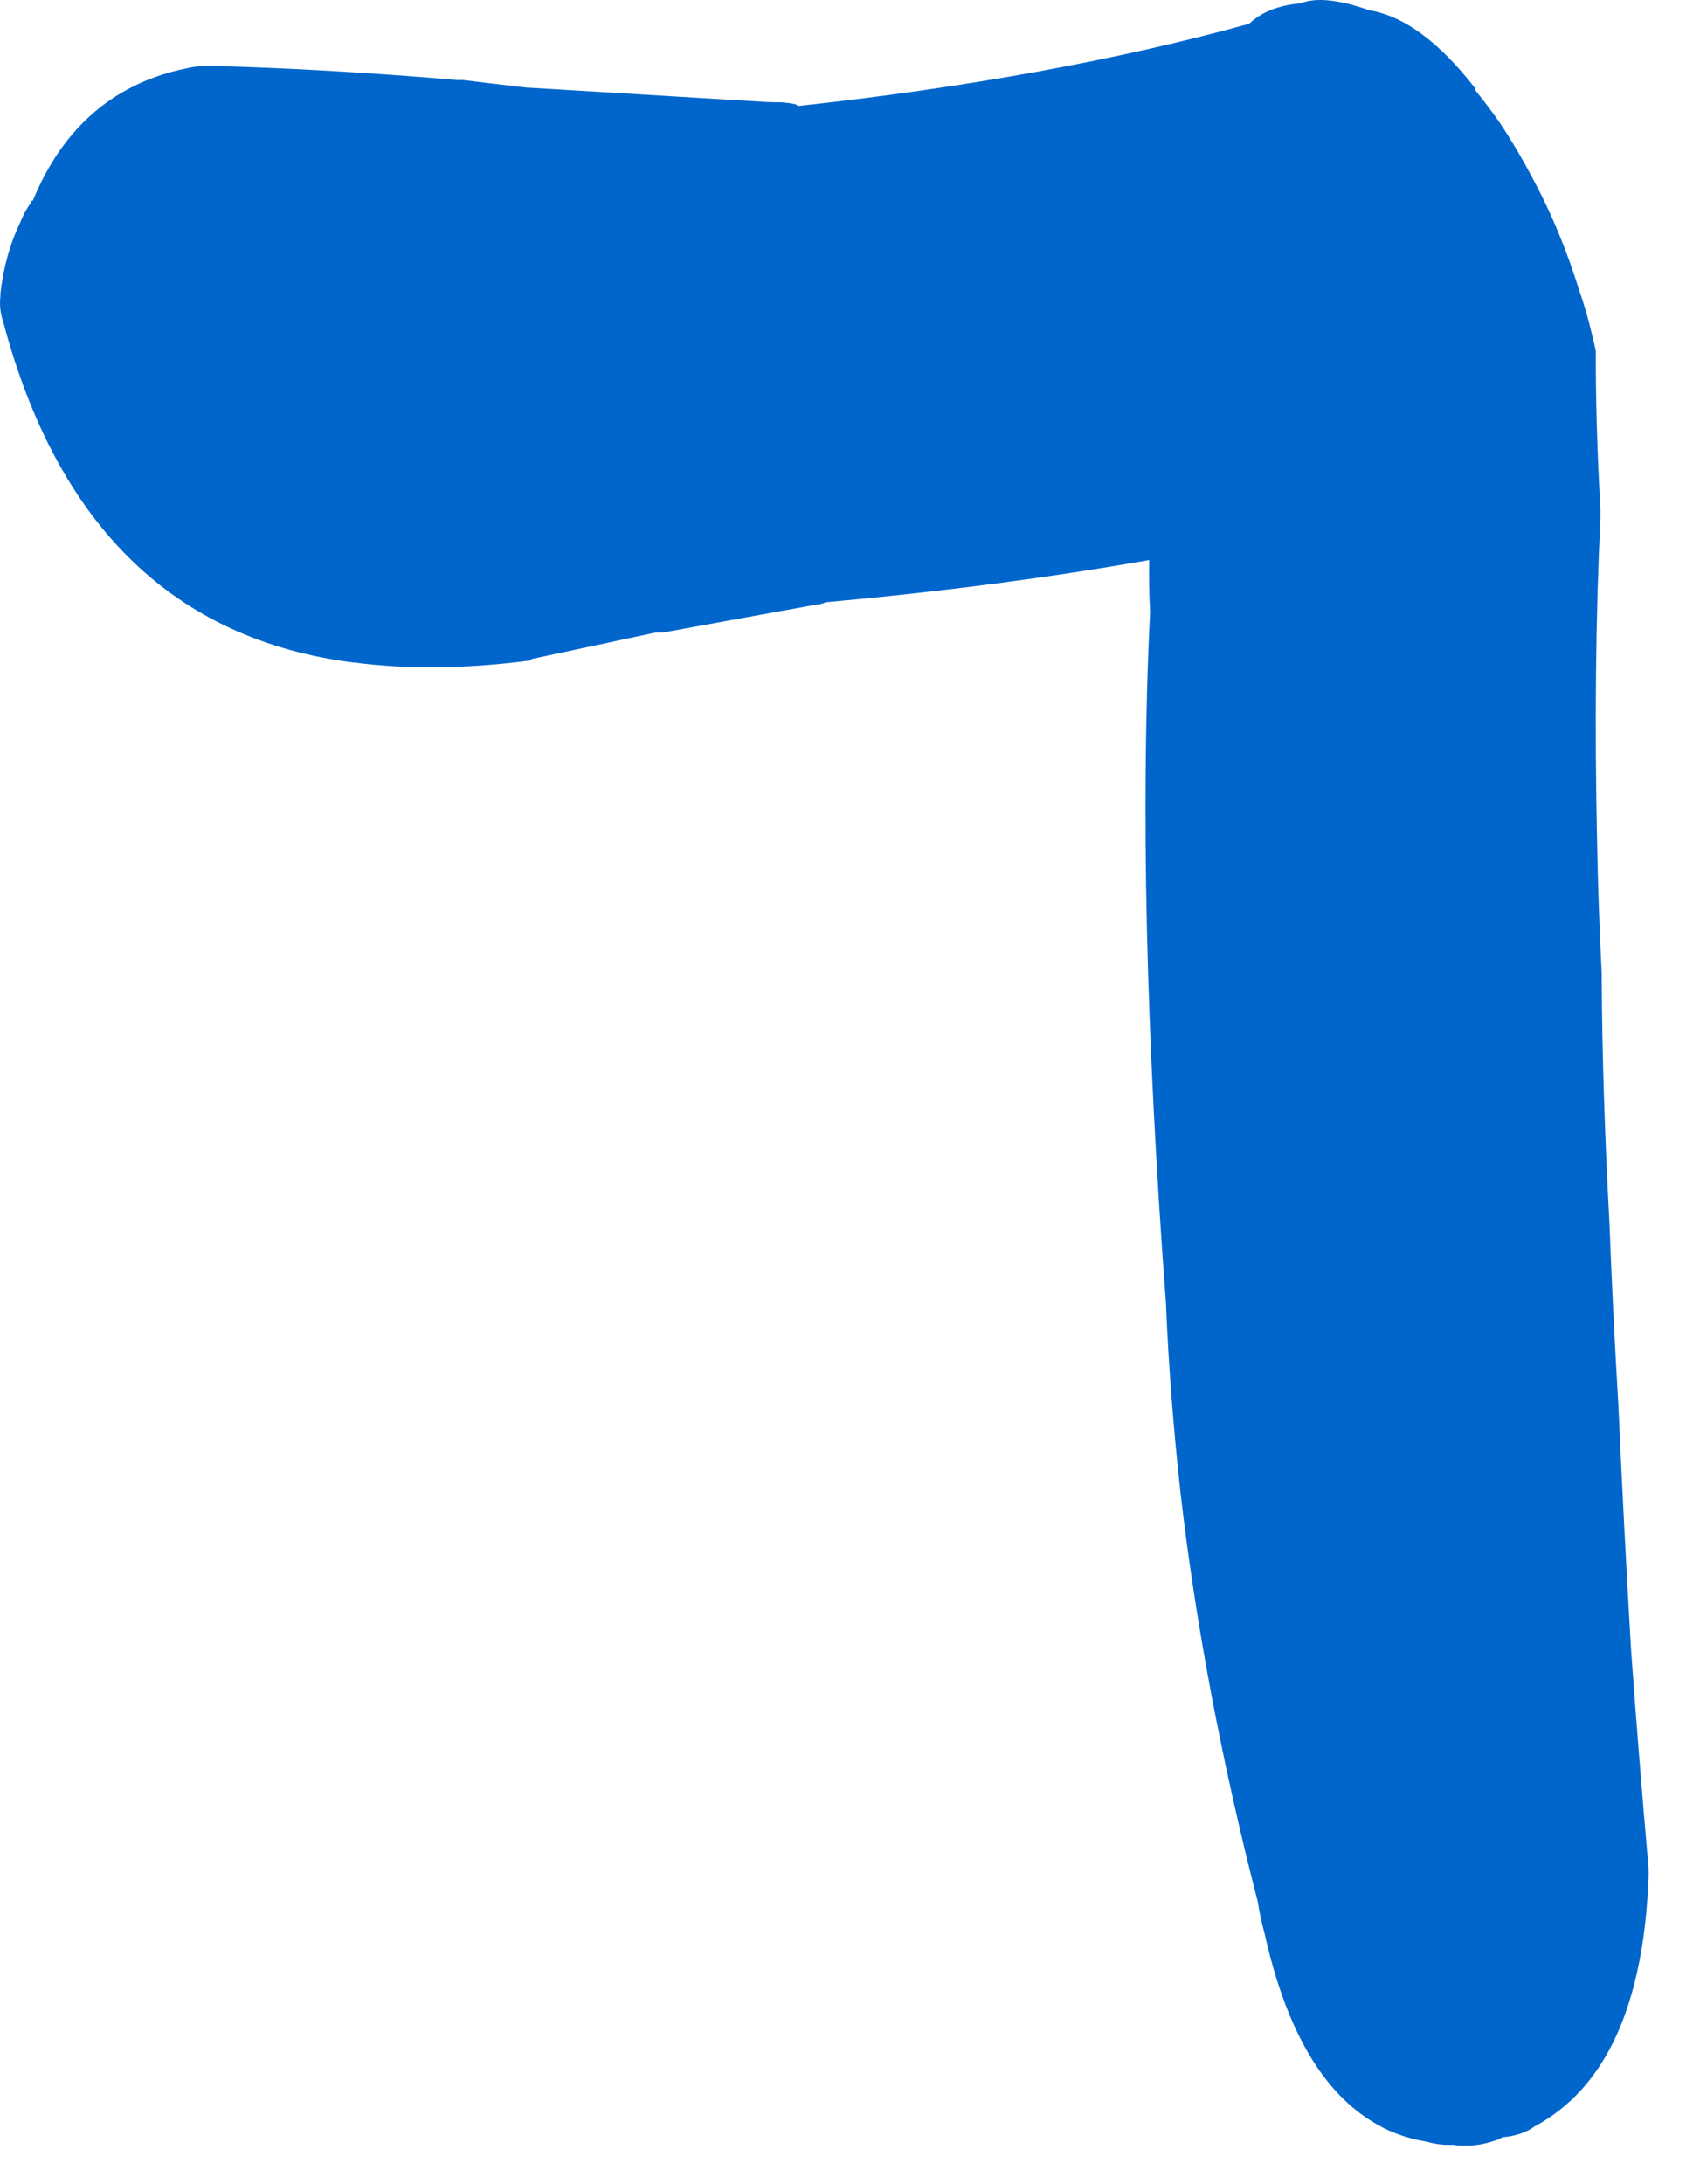 <?xml version="1.0"?>
<!DOCTYPE svg PUBLIC "-//W3C//DTD SVG 1.1//EN" "http://www.w3.org/Graphics/SVG/1.1/DTD/svg11.dtd">
<svg version='1.1' width='38px' height='49px' xmlns='http://www.w3.org/2000/svg' xmlns:xlink='http://www.w3.org/1999/xlink'>
	<g transform="translate(-79.194,-126.595)">
		<path d="M 79.2 133.208 Q 79.3 132.308 79.642 131.6 Q 79.74 131.35 79.884 131.147 Q 79.884 131.097 79.932 131.095 Q 80.632 129.382 82.034 128.613 Q 82.647 128.274 83.403 128.124 Q 83.608 128.074 83.861 128.071 Q 86.518 128.139 89.479 128.392 Q 89.526 128.392 89.574 128.389 Q 90.282 128.476 91.037 128.563 L 91.084 128.563 L 96.41 128.884 Q 96.503 128.887 96.6 128.889 Q 96.803 128.884 97.005 128.926 Q 97.055 128.926 97.105 128.974 Q 102.797 128.353 107.232 127.129 Q 107.642 126.734 108.384 126.671 Q 108.895 126.463 109.924 126.824 Q 111.095 127.016 112.308 128.579 Q 112.311 128.579 112.313 128.626 Q 112.571 128.945 112.829 129.308 Q 113.255 129.942 113.626 130.655 Q 114.213 131.747 114.642 133.113 Q 114.8 133.568 114.908 134.024 Q 114.961 134.224 115.013 134.471 Q 115.005 136.032 115.116 138.029 Q 115.116 138.129 115.116 138.229 Q 114.955 141.55 115.042 145.524 Q 115.068 146.934 115.145 148.439 Q 115.145 148.489 115.145 148.539 Q 115.158 151.066 115.318 154.021 Q 115.318 154.021 115.318 154.021 Q 115.392 155.989 115.518 158.1 Q 115.637 160.771 115.805 163.634 Q 115.976 166.003 116.197 168.513 Q 116.197 168.613 116.197 168.713 Q 116.032 173.026 113.639 174.308 Q 113.495 174.416 113.303 174.476 Q 113.111 174.537 112.918 174.55 Q 112.821 174.608 112.771 174.618 Q 112.289 174.792 111.8 174.721 Q 111.508 174.734 111.213 174.65 Q 110.516 174.539 109.945 174.168 Q 108.274 173.111 107.576 169.971 Q 107.479 169.626 107.429 169.282 Q 106.197 164.503 105.687 160.053 Q 105.455 157.942 105.368 155.932 Q 105.368 155.932 105.368 155.884 Q 104.687 146.808 105.008 140.316 Q 104.976 139.716 104.989 139.161 Q 101.579 139.761 97.724 140.108 Q 97.621 140.158 97.518 140.161 Q 95.808 140.474 94.092 140.784 Q 93.995 140.787 93.903 140.789 L 91.192 141.368 Q 91.142 141.368 91.092 141.416 Q 88.942 141.697 87.124 141.458 Q 87.124 141.458 87.124 141.461 Q 81.097 140.689 79.268 133.824 Q 79.166 133.524 79.205 133.224 L 79.2 133.208" fill="#0066CC"/>
	</g>
</svg>
